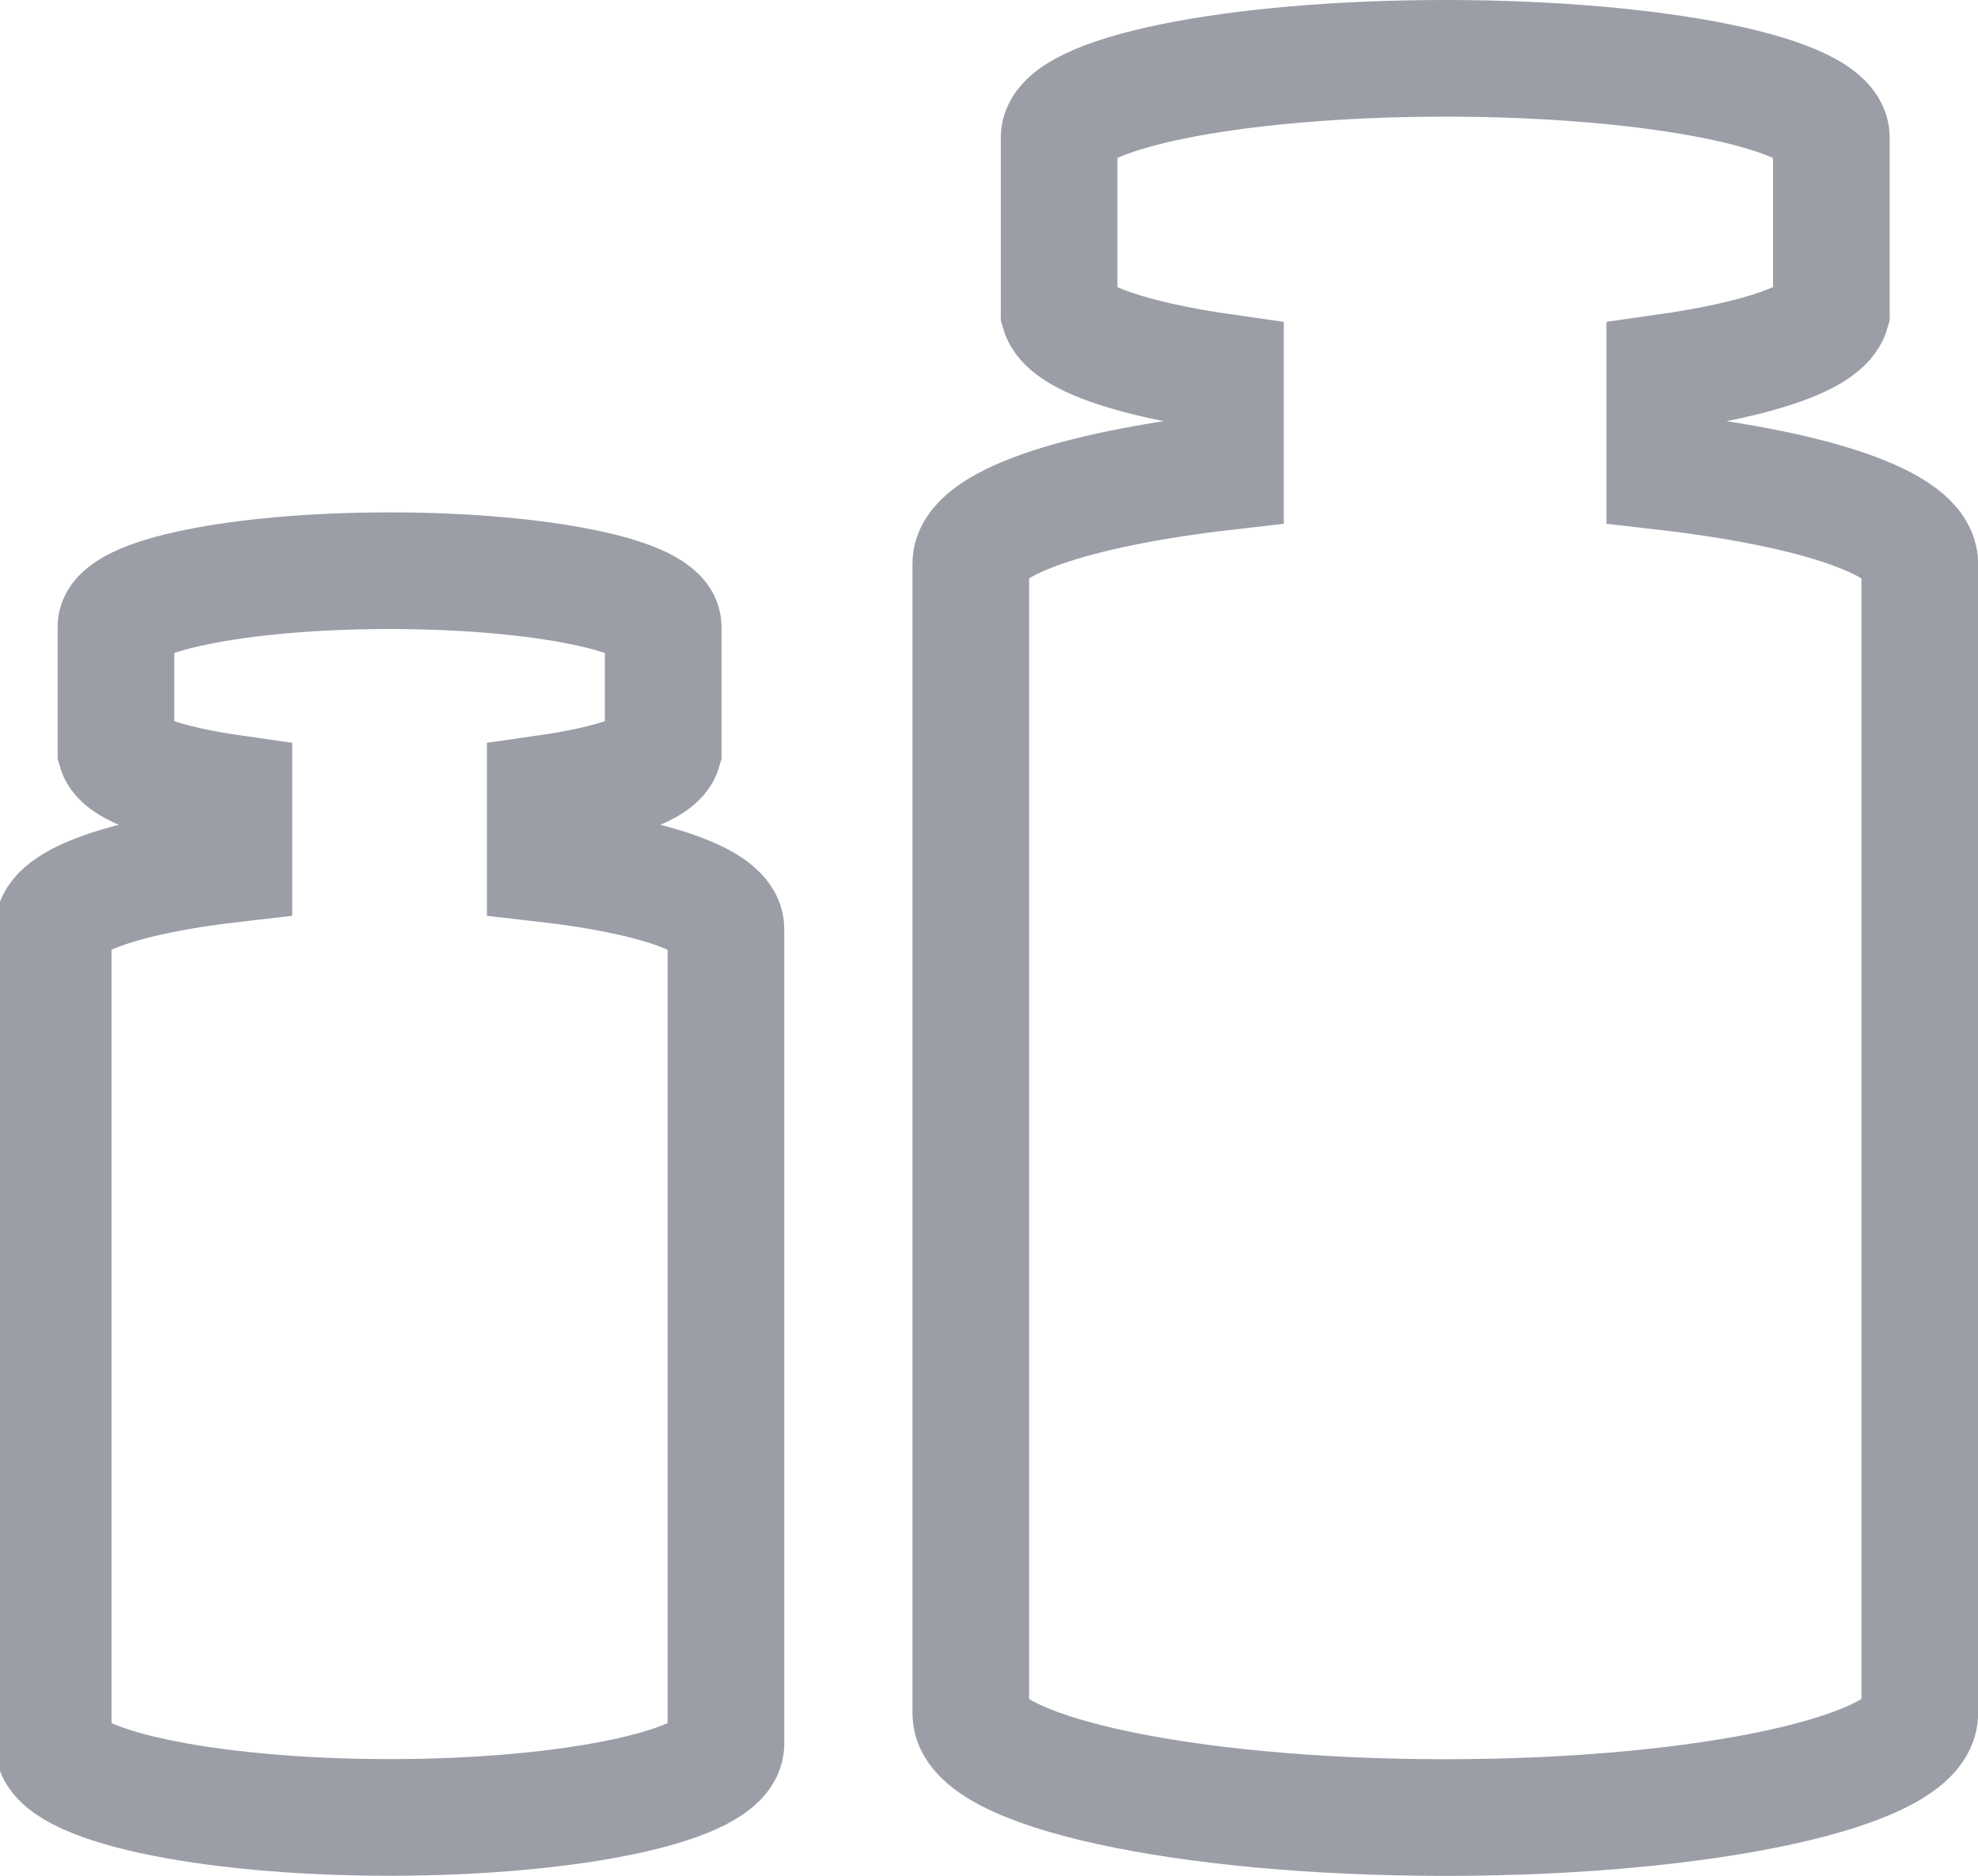 
<svg version="1.1" id="Шар_1" 	 xmlns="http://www.w3.org/2000/svg" xmlns:xlink="http://www.w3.org/1999/xlink" x="0px" y="0px" width="16.956px"
	 height="16.08px" viewBox="0 0 16.956 16.08" enable-background="new 0 0 16.956 16.08" xml:space="preserve">
<path fill="none" stroke="#9b9ea7" stroke-miterlimit="10" d="M10.505,4.044V3.193C9.695,3.078,9.14,2.89,9.079,2.676V1.179
	c0-0.375,1.48-0.679,3.309-0.679s3.311,0.304,3.311,0.679v1.497c-0.063,0.214-0.616,0.402-1.428,0.517v0.851
	c1.299,0.149,2.186,0.446,2.186,0.789v9.855c0,0.492-1.82,0.892-4.068,0.892c-2.247,0-4.067-0.399-4.067-0.892V4.833
	C8.32,4.49,9.207,4.193,10.505,4.044z"/>
<path fill="none" stroke="#9b9ea7" stroke-miterlimit="10" d="M2.005,7.404V6.801C1.431,6.719,1.038,6.587,0.994,6.434V5.373
	c0-0.265,1.05-0.481,2.345-0.481c1.296,0,2.346,0.216,2.346,0.481v1.061C5.641,6.587,5.249,6.719,4.674,6.801v0.603
	c0.92,0.105,1.549,0.316,1.549,0.559v6.985c0,0.349-1.291,0.631-2.884,0.631c-1.592,0-2.883-0.282-2.883-0.631V7.963
	C0.456,7.72,1.085,7.509,2.005,7.404z"/>
</svg>
